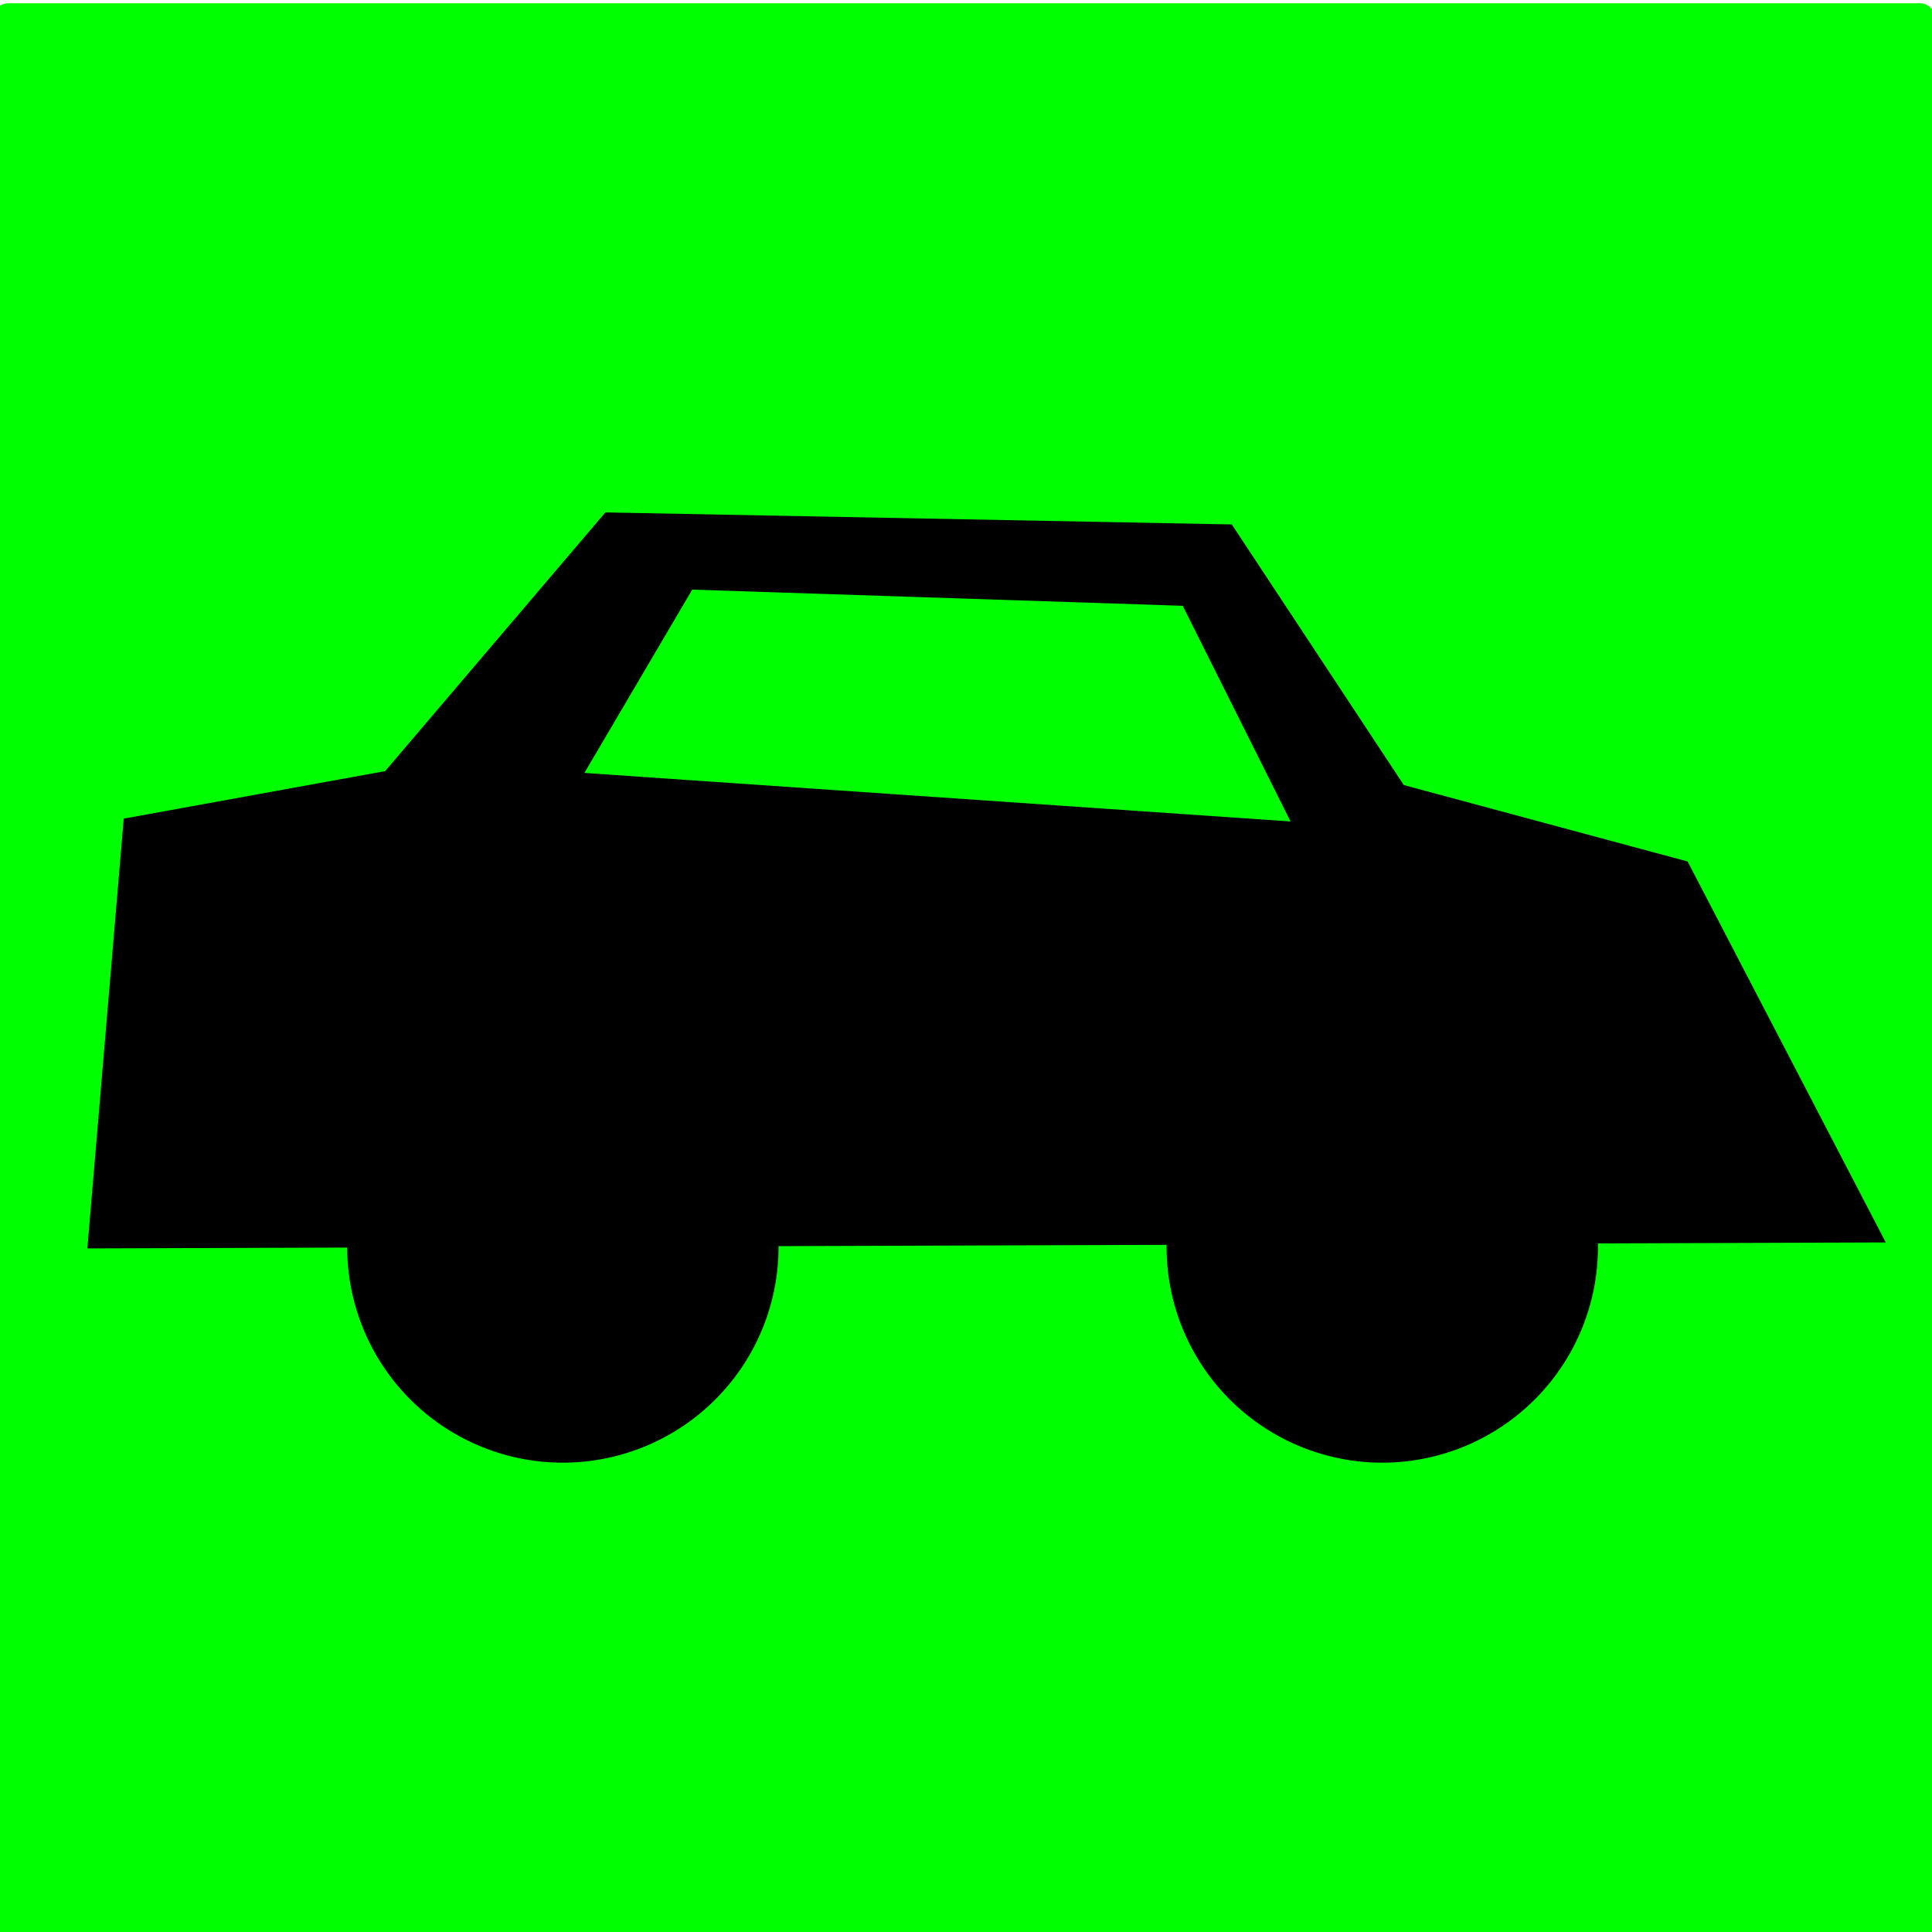 <?xml version="1.0" encoding="UTF-8" standalone="no"?>
<!-- Created with Inkscape (http://www.inkscape.org/) -->

<svg
   xmlns:dc="http://purl.org/dc/elements/1.1/"
   xmlns:cc="http://creativecommons.org/ns#"
   xmlns:rdf="http://www.w3.org/1999/02/22-rdf-syntax-ns#"
   xmlns:svg="http://www.w3.org/2000/svg"
   xmlns="http://www.w3.org/2000/svg"
   xmlns:sodipodi="http://sodipodi.sourceforge.net/DTD/sodipodi-0.dtd"
   xmlns:inkscape="http://www.inkscape.org/namespaces/inkscape"
   width="16"
   height="16"
   id="svg2"
   version="1.1"
   inkscape:version="0.48.4 r9939"
   sodipodi:docname="hail.svg"
   inkscape:export-filename="/home/es5nhc/programmid/trv_dev/images/hail.png"
   inkscape:export-xdpi="89"
   inkscape:export-ydpi="89">
  <defs
     id="defs4" />
  <sodipodi:namedview
     id="base"
     pagecolor="#ffffff"
     bordercolor="#666666"
     borderopacity="1.0"
     inkscape:pageopacity="0.0"
     inkscape:pageshadow="2"
     inkscape:zoom="11.2"
     inkscape:cx="27.177967"
     inkscape:cy="2.2458752"
     inkscape:document-units="px"
     inkscape:current-layer="layer1"
     showgrid="false"
     inkscape:window-width="1024"
     inkscape:window-height="543"
     inkscape:window-x="-4"
     inkscape:window-y="0"
     inkscape:window-maximized="1" />
  <g
     inkscape:label="Layer 1"
     inkscape:groupmode="layer"
     id="layer1"
     transform="translate(0,-1036.362)">
    <rect
       style="fill:#00ff00;fill-opacity:1;stroke:none"
       id="rect3017"
       width="16.099"
       height="16.162"
       x="-0.063"
       y="0.027"
       transform="translate(0,1036.362)"
       ry="0.134" />
    <path
       style="fill:#000000;stroke:#000000;stroke-width:1px;stroke-linecap:butt;stroke-linejoin:miter;stroke-opacity:1"
       d="m 9.929,1041.2 -4.688,-0.09 -1.786,2.098 -1.964,0.357 -0.223,2.634 13.527,-0.045 -1.161,-2.232 -2.321,-0.625 z"
       id="path2991"
       inkscape:connector-curvature="0"
       sodipodi:nodetypes="ccccccccc" />
    <path
       sodipodi:type="arc"
       style="fill:#000000;fill-opacity:1;stroke:none;stroke-width:1;stroke-linecap:square;stroke-miterlimit:4;stroke-opacity:1;stroke-dasharray:none;stroke-dashoffset:0"
       id="path2995"
       sodipodi:cx="4.5982141"
       sodipodi:cy="9.5267859"
       sodipodi:rx="1.7857143"
       sodipodi:ry="1.7857143"
       d="m 6.384,9.527 a 1.786,1.786 0 1 1 -3.571,0 1.786,1.786 0 1 1 3.571,0 z"
       transform="translate(0.063,1037.12)" />
    <path
       transform="translate(6.849,1037.12)"
       sodipodi:type="arc"
       style="fill:#000000;fill-opacity:1;stroke:none;stroke-width:1;stroke-linecap:square;stroke-miterlimit:4;stroke-opacity:1;stroke-dasharray:none;stroke-dashoffset:0"
       id="path2995-6"
       sodipodi:cx="4.5982141"
       sodipodi:cy="9.5267859"
       sodipodi:rx="1.7857143"
       sodipodi:ry="1.7857143"
       d="m 6.384,9.527 a 1.786,1.786 0 1 1 -3.571,0 1.786,1.786 0 1 1 3.571,0 z" />
    <path
       style="fill:#00ff00;stroke:none"
       d="m 4.84,1042.763 0.893,-1.518 4.062,0.134 0.893,1.786 z"
       id="path3015"
       inkscape:connector-curvature="0" />
  </g>
</svg>
